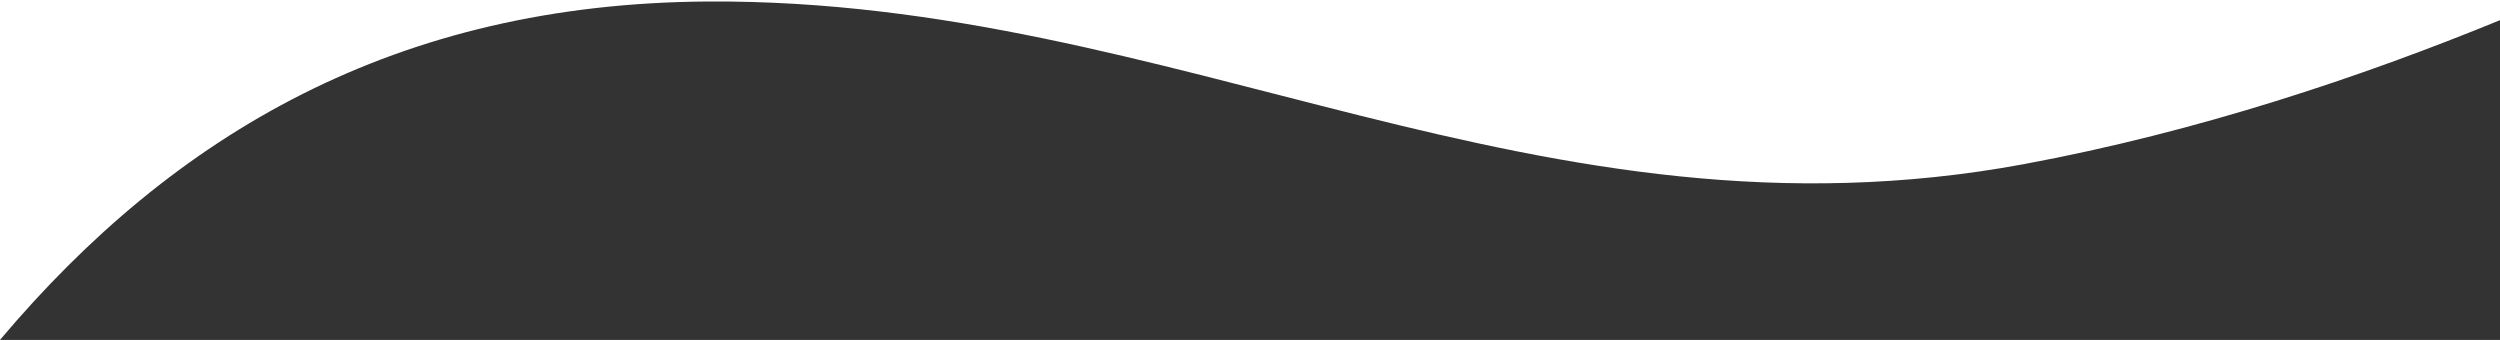 <svg id="Layer_1" data-name="Layer 1" xmlns="http://www.w3.org/2000/svg" viewBox="0 0 1279.79 174.02"><rect x="0" y="0" width="1279.79" height="174.02" fill="#333333" stroke="none"/><defs><style>.cls-1{fill:#fff;}</style></defs><title>wave-top</title><path class="cls-1" d="M362.65.77C603-.58,787.39,130.14,1036.2,84c88.79-16.48,173-44.74,243.59-73.68V0H0V174C89.09,68.36,203.08,1.66,362.65.77Z"/></svg>